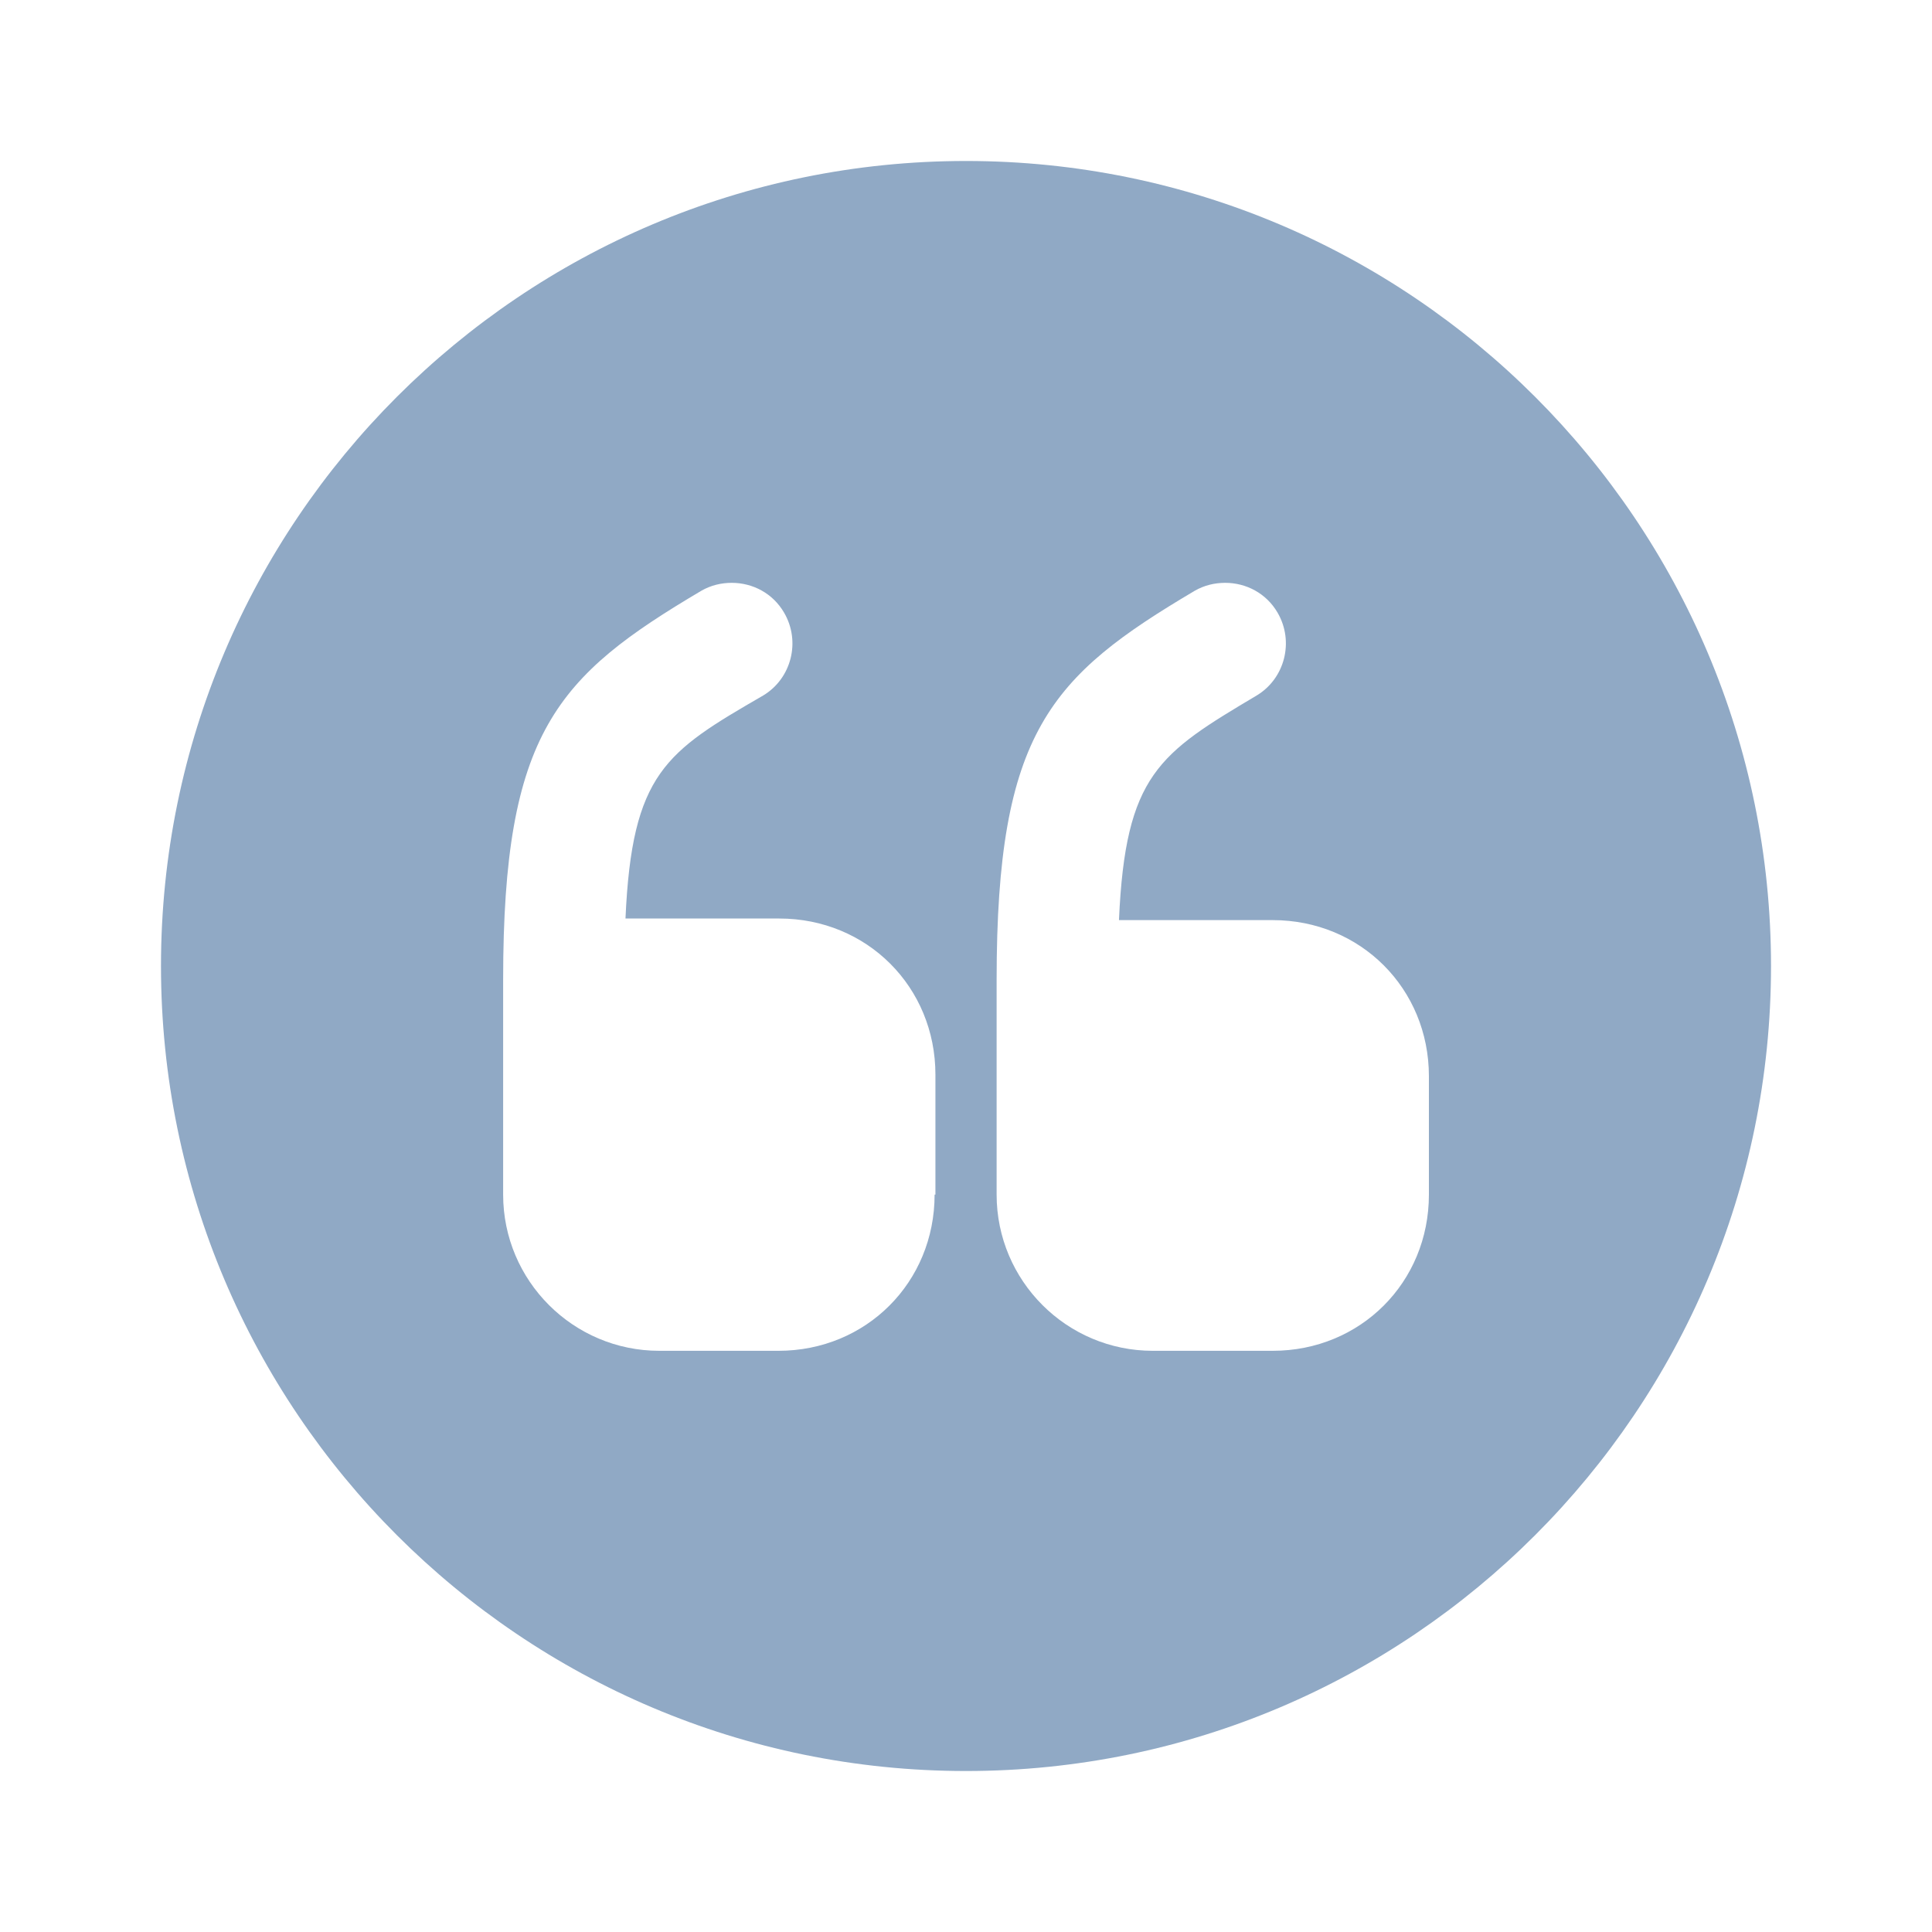 <svg width="40" height="40" viewBox="0 0 40 40" fill="none" xmlns="http://www.w3.org/2000/svg">
<path d="M20 3.333C10.8 3.333 3.333 10.8 3.333 20C3.333 29.2 10.8 36.667 20 36.667C29.2 36.667 36.667 29.2 36.667 20C36.667 10.8 29.2 3.333 20 3.333ZM19.35 24.733C19.35 26.55 17.933 27.967 16.117 27.967H13.65C11.867 27.967 10.417 26.517 10.417 24.733V20.283C10.417 15.15 11.534 14 14.517 12.233C14.717 12.117 14.934 12.067 15.15 12.067C15.584 12.067 16 12.283 16.233 12.683C16.584 13.283 16.384 14.05 15.8 14.4C13.784 15.567 13.084 16 12.95 19.017H16.134C17.95 19.017 19.367 20.433 19.367 22.25V24.733H19.35ZM29.584 24.733C29.584 26.55 28.167 27.967 26.35 27.967H23.867C22.084 27.967 20.634 26.517 20.634 24.733V20.283C20.634 15.15 21.75 14 24.733 12.233C24.933 12.117 25.15 12.067 25.367 12.067C25.8 12.067 26.217 12.283 26.45 12.683C26.8 13.283 26.6 14.05 26.017 14.4C24 15.6 23.3 16.033 23.167 19.05H26.35C28.167 19.05 29.584 20.467 29.584 22.283V24.733V24.733Z" fill="#90A9C5"/>
</svg>
